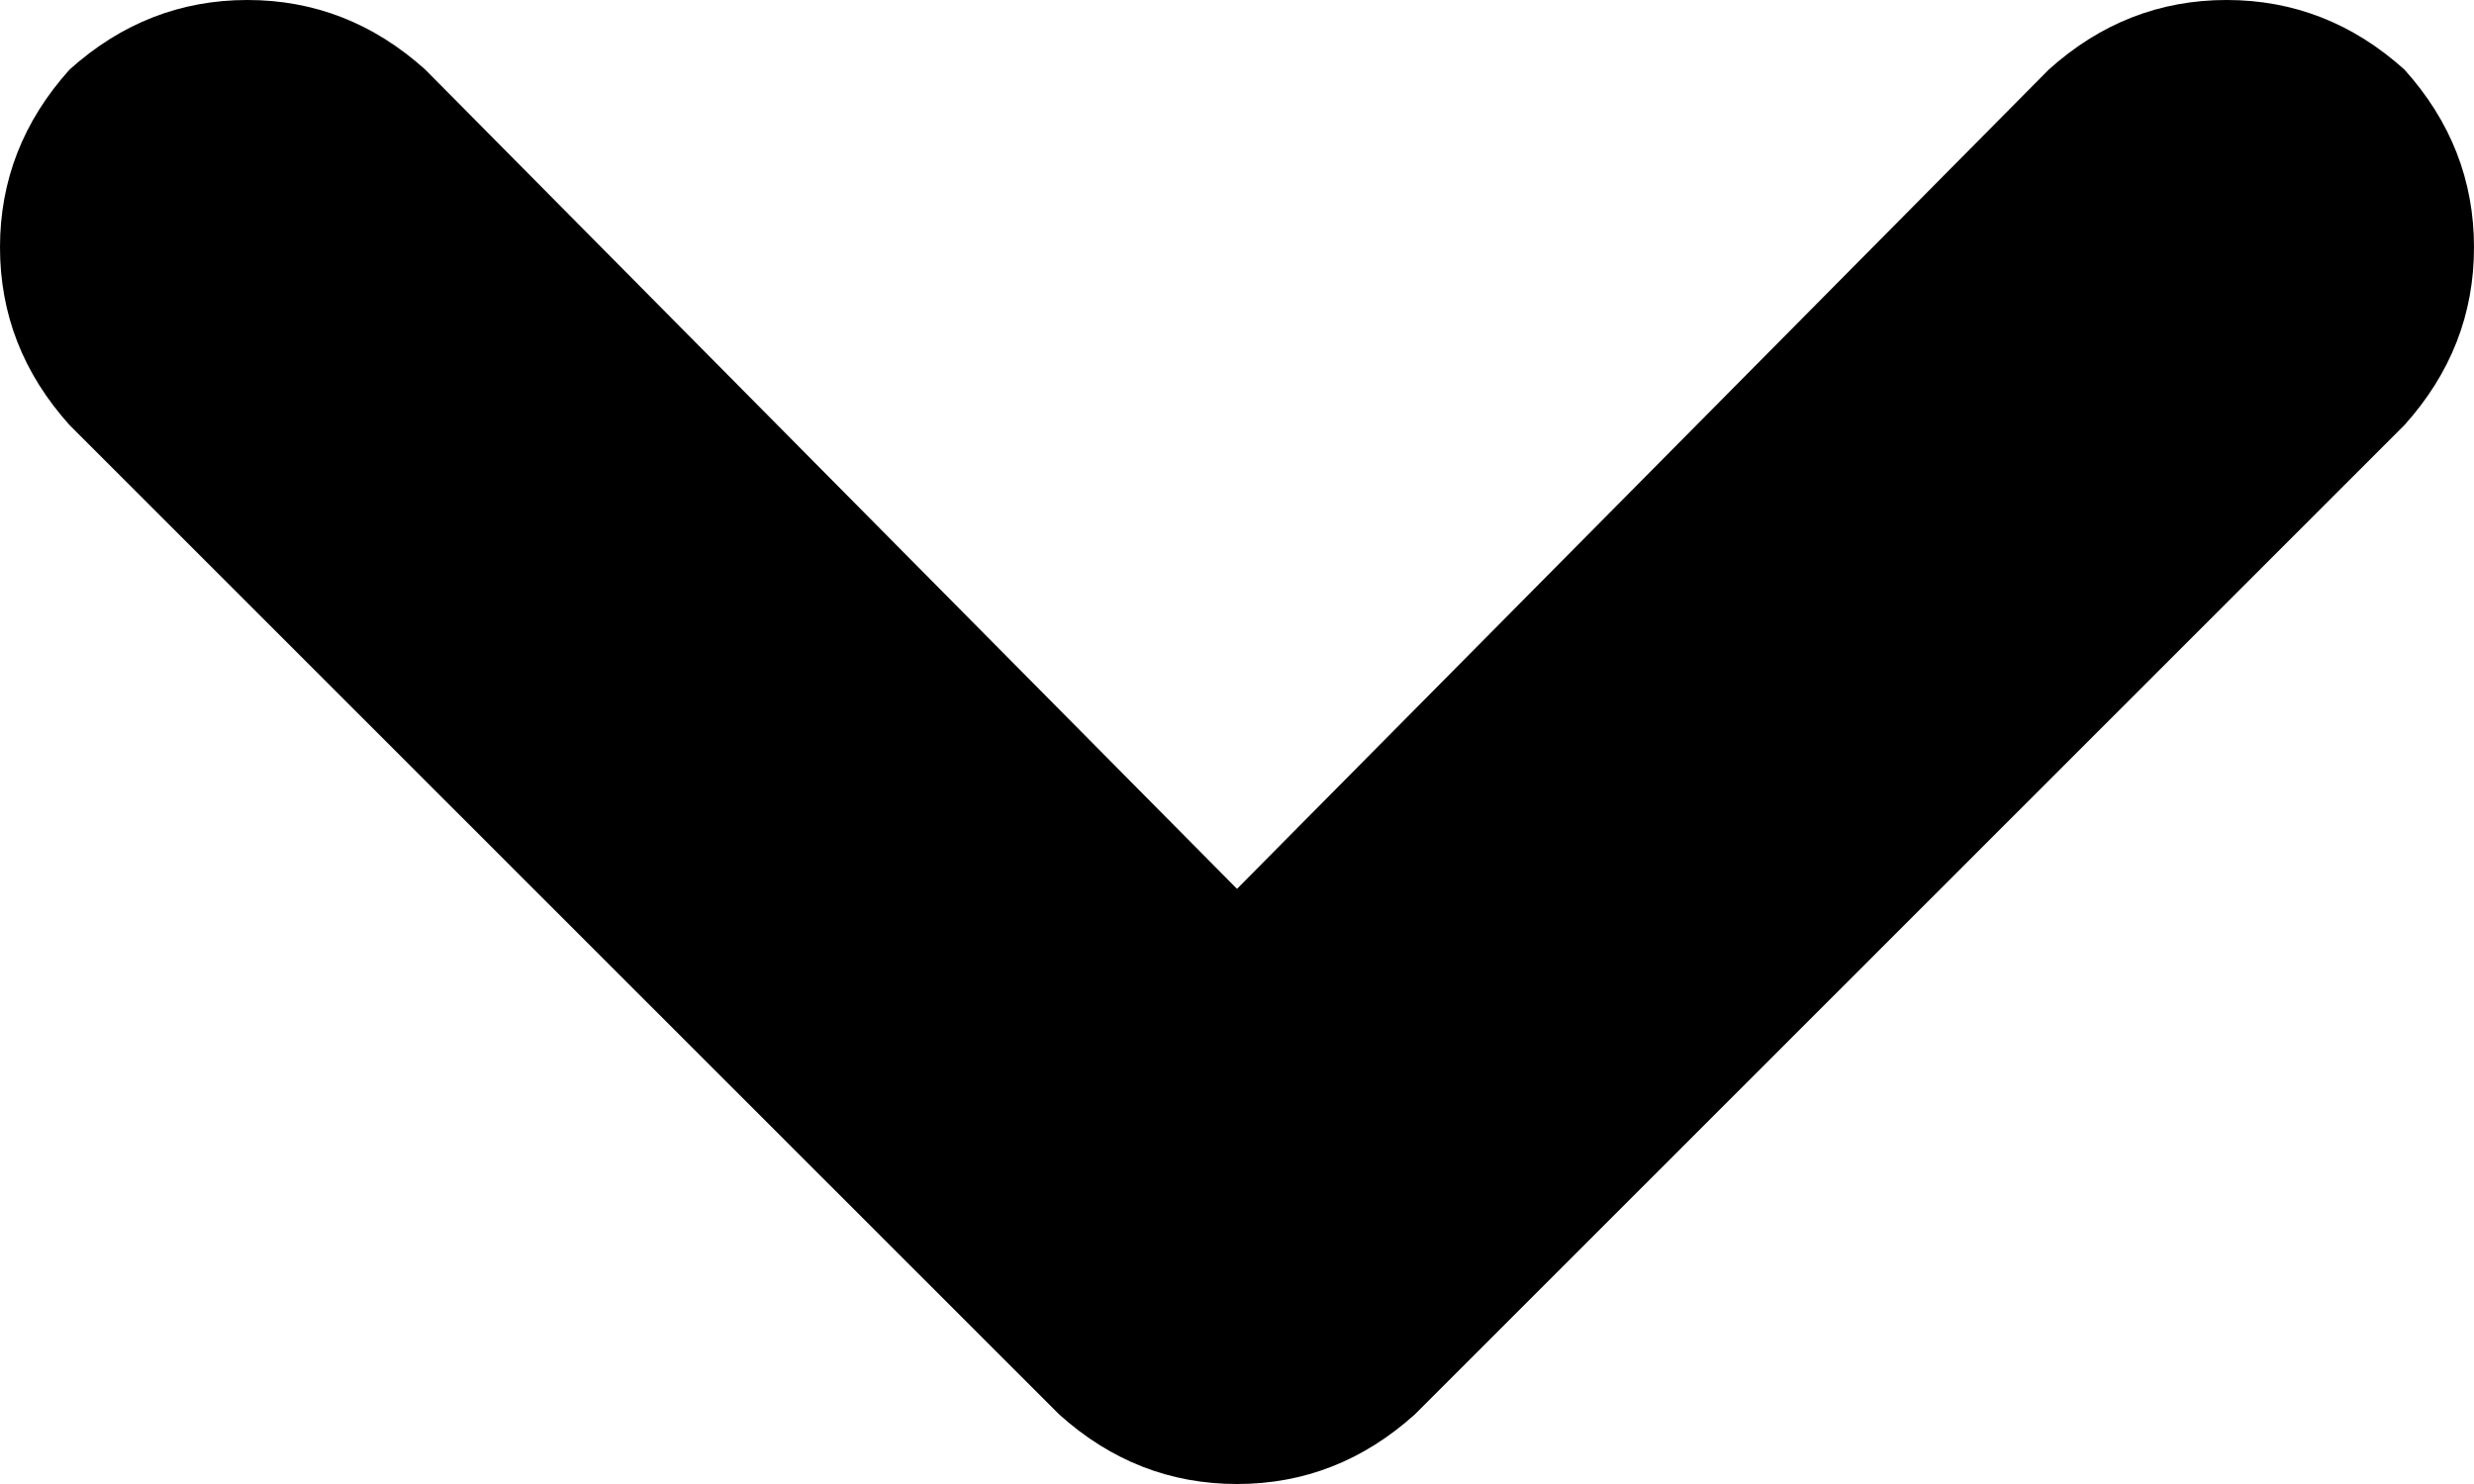 <svg xmlns="http://www.w3.org/2000/svg" viewBox="0 0 320 192">
    <path d="M 9 9 Q 0 19 0 32 L 0 32 Q 0 45 9 55 L 137 183 Q 147 192 160 192 Q 173 192 183 183 L 311 55 Q 320 45 320 32 Q 320 19 311 9 Q 301 0 288 0 Q 275 0 265 9 L 160 115 L 55 9 Q 45 0 32 0 Q 19 0 9 9 L 9 9 Z"/>
</svg>
